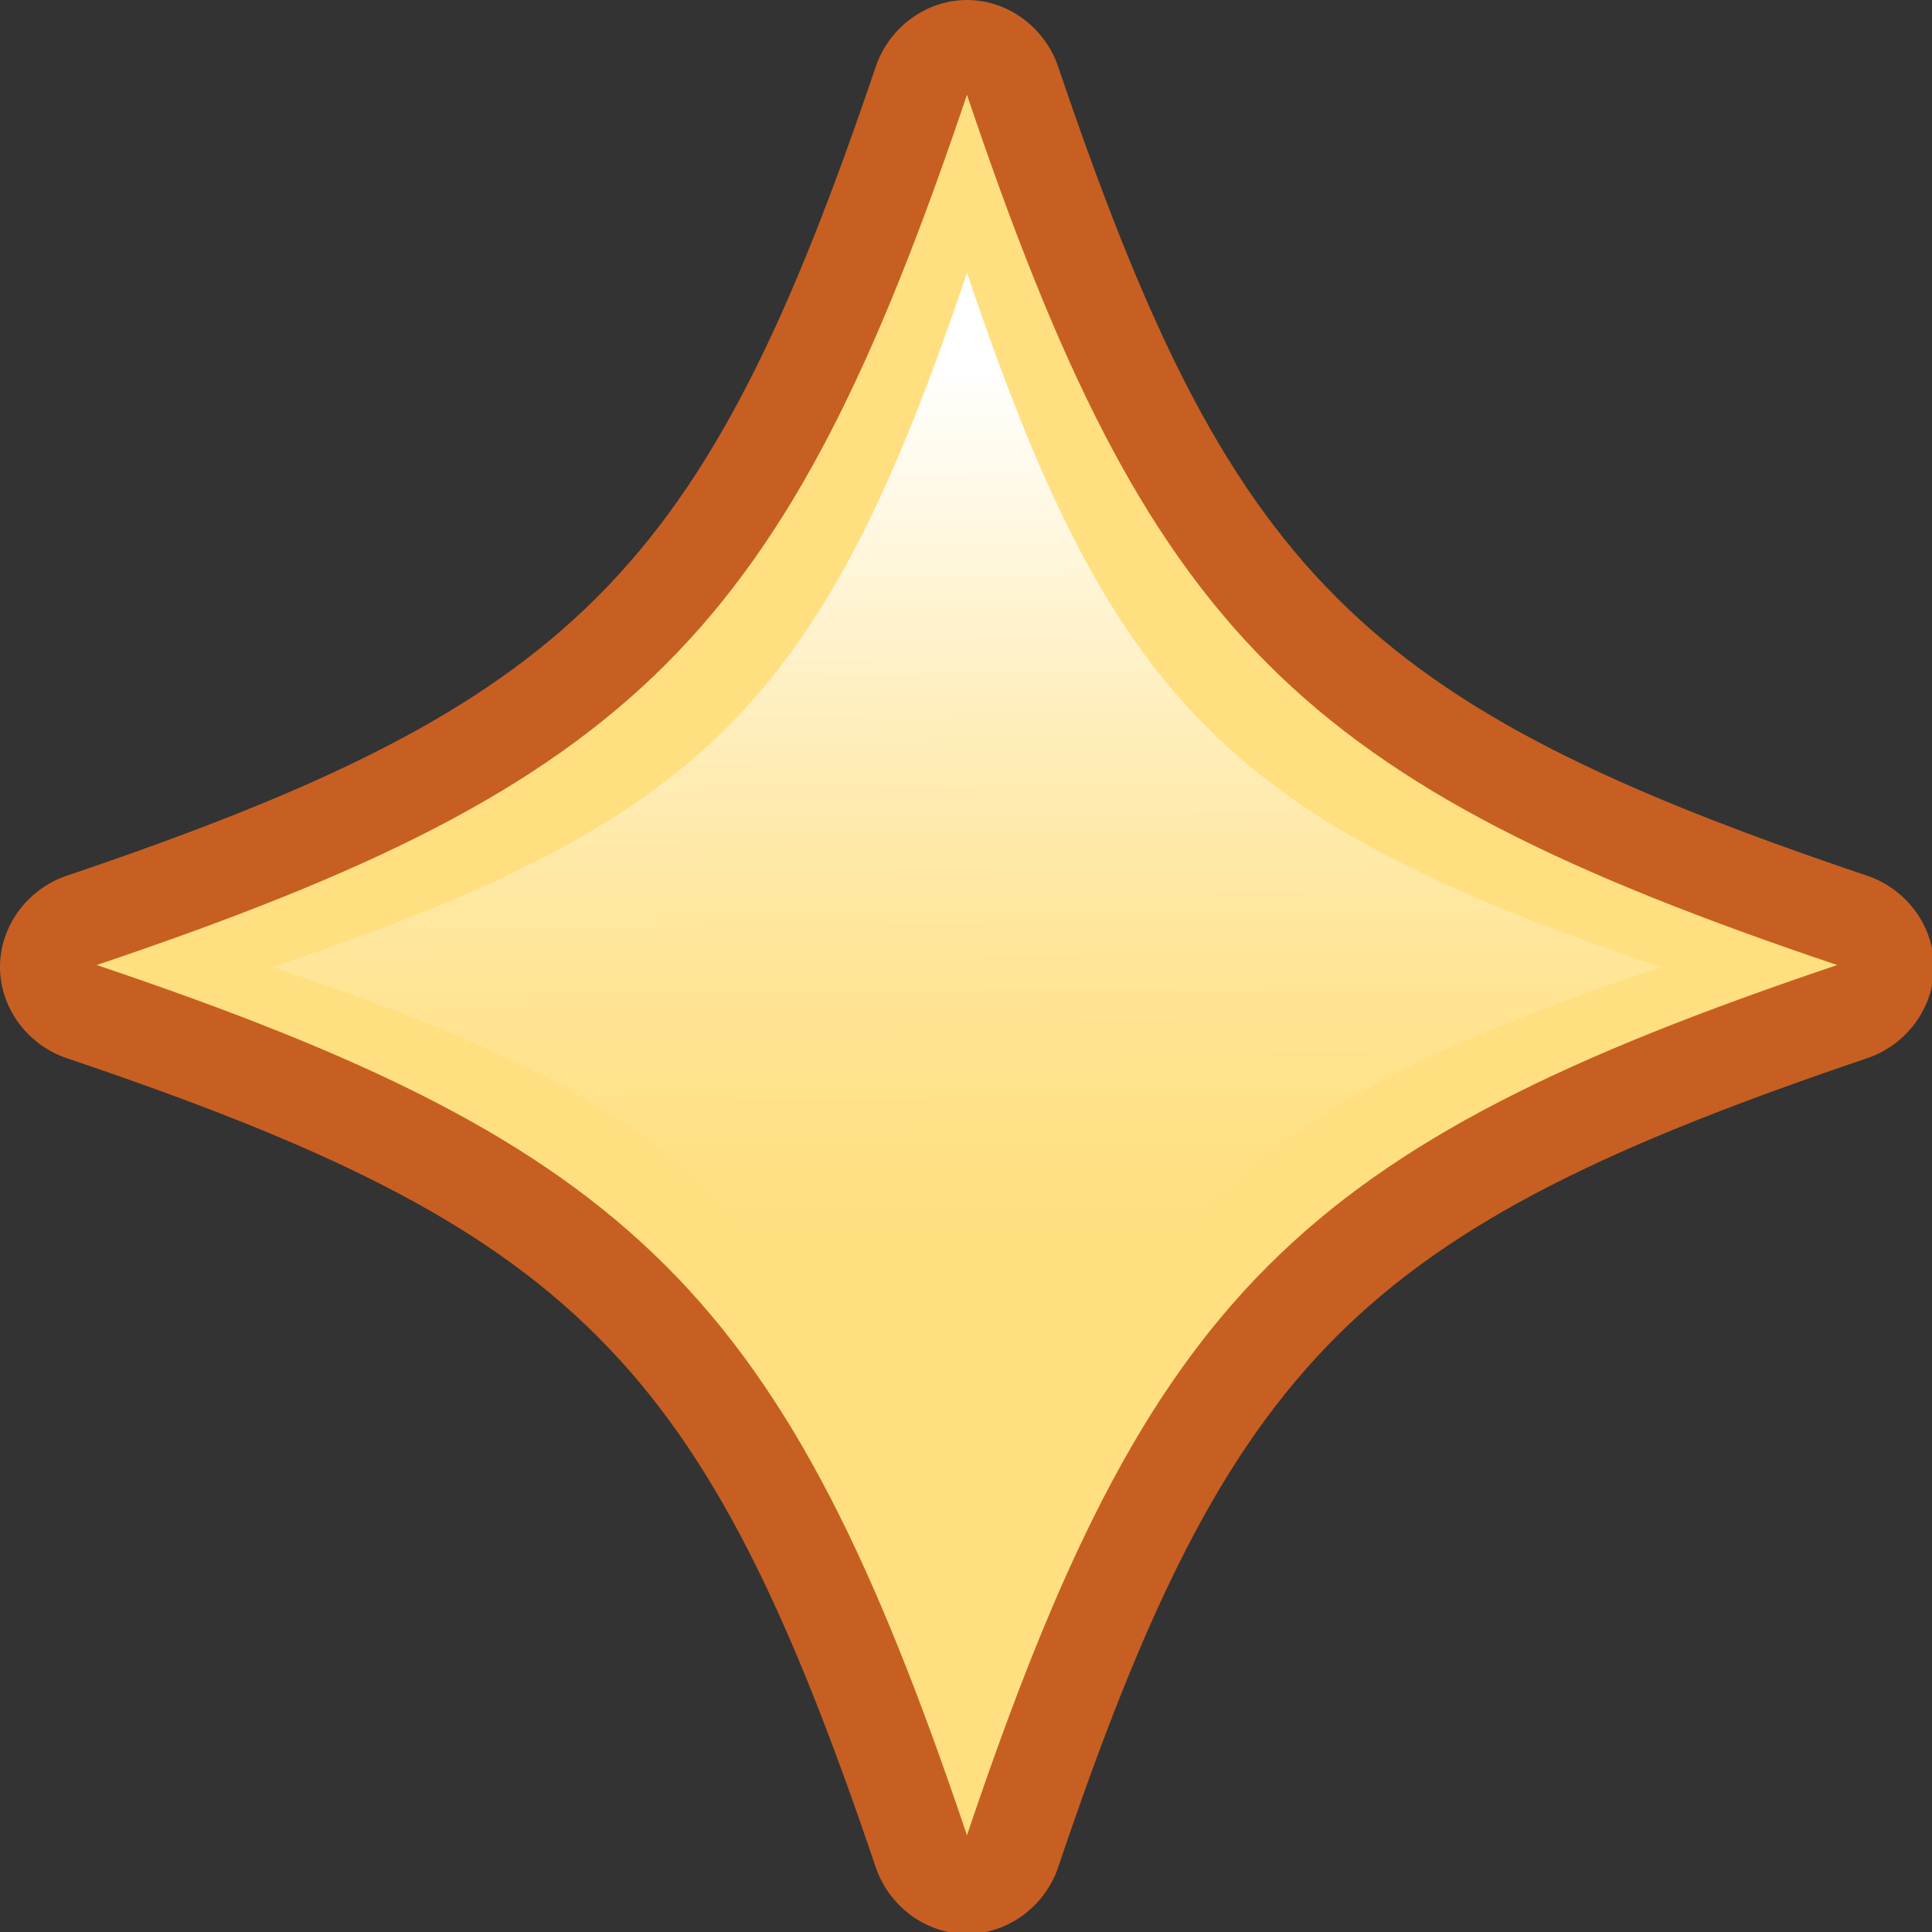 <?xml version="1.0" encoding="UTF-8"?>
<svg xmlns="http://www.w3.org/2000/svg" xmlns:xlink="http://www.w3.org/1999/xlink" viewBox="0 0 9.99 9.99">
  <rect x="0" y="0" width="9.99" height="9.99" fill="#333333" stroke="none"/>
  <defs>
    <style>
      .cls-1 {
        fill: #c75f22;
      }

      .cls-2 {
        isolation: isolate;
      }

      .cls-3 {
        fill: url(#linear-gradient);
        mix-blend-mode: overlay;
      }

      .cls-4 {
        fill: #ffdf80;
      }
    </style>
    <linearGradient id="linear-gradient" x1="4.96" y1=".69" x2="5.03" y2="9.02" gradientUnits="userSpaceOnUse">
      <stop offset=".15" stop-color="#fff"/>
      <stop offset=".15" stop-color="#fff" stop-opacity=".98"/>
      <stop offset=".27" stop-color="#fff" stop-opacity=".69"/>
      <stop offset=".38" stop-color="#fff" stop-opacity=".44"/>
      <stop offset=".48" stop-color="#fff" stop-opacity=".25"/>
      <stop offset=".57" stop-color="#fff" stop-opacity=".11"/>
      <stop offset=".64" stop-color="#fff" stop-opacity=".03"/>
      <stop offset=".69" stop-color="#fff" stop-opacity="0"/>
    </linearGradient>
  </defs>
  <g class="cls-2">
    <g id="Layer_2" data-name="Layer 2">
      <g id="Layer_1-2" data-name="Layer 1">
        <g>
          <g>
            <path class="cls-4" d="M5,9.75c-.11,0-.2-.07-.23-.17-.92-2.73-1.61-3.42-4.35-4.35-.1-.03-.17-.13-.17-.23s.07-.2.17-.23C3.15,3.84,3.84,3.15,4.76.42c.03-.1.13-.17.23-.17s.2.07.23.17c.92,2.73,1.61,3.42,4.35,4.35.1.03.17.13.17.23s-.07.2-.17.23c-2.73.92-3.42,1.61-4.35,4.35-.03.1-.13.17-.23.17Z"/>
            <path class="cls-1" d="M5,.49c.94,2.79,1.71,3.56,4.5,4.5-2.79.94-3.56,1.71-4.5,4.5-.94-2.79-1.71-3.56-4.5-4.5,2.79-.94,3.56-1.71,4.5-4.5M5,0c-.21,0-.4.14-.47.34C3.64,2.97,2.97,3.64.34,4.53c-.2.07-.34.26-.34.47s.14.4.34.47c2.64.89,3.3,1.56,4.19,4.19.07.2.26.34.47.34h0c.21,0,.4-.14.47-.34.89-2.64,1.56-3.3,4.19-4.19.2-.07.34-.26.34-.47s-.14-.4-.34-.47c-2.64-.89-3.3-1.56-4.19-4.19-.07-.2-.26-.34-.47-.34h0Z"/>
          </g>
          <path class="cls-3" d="M8.59,5c-2.23.75-2.84,1.36-3.59,3.59-.75-2.23-1.36-2.84-3.59-3.59,2.23-.75,2.84-1.36,3.59-3.59.75,2.23,1.36,2.84,3.59,3.59Z"/>
        </g>
      </g>
    </g>
  </g>
</svg>